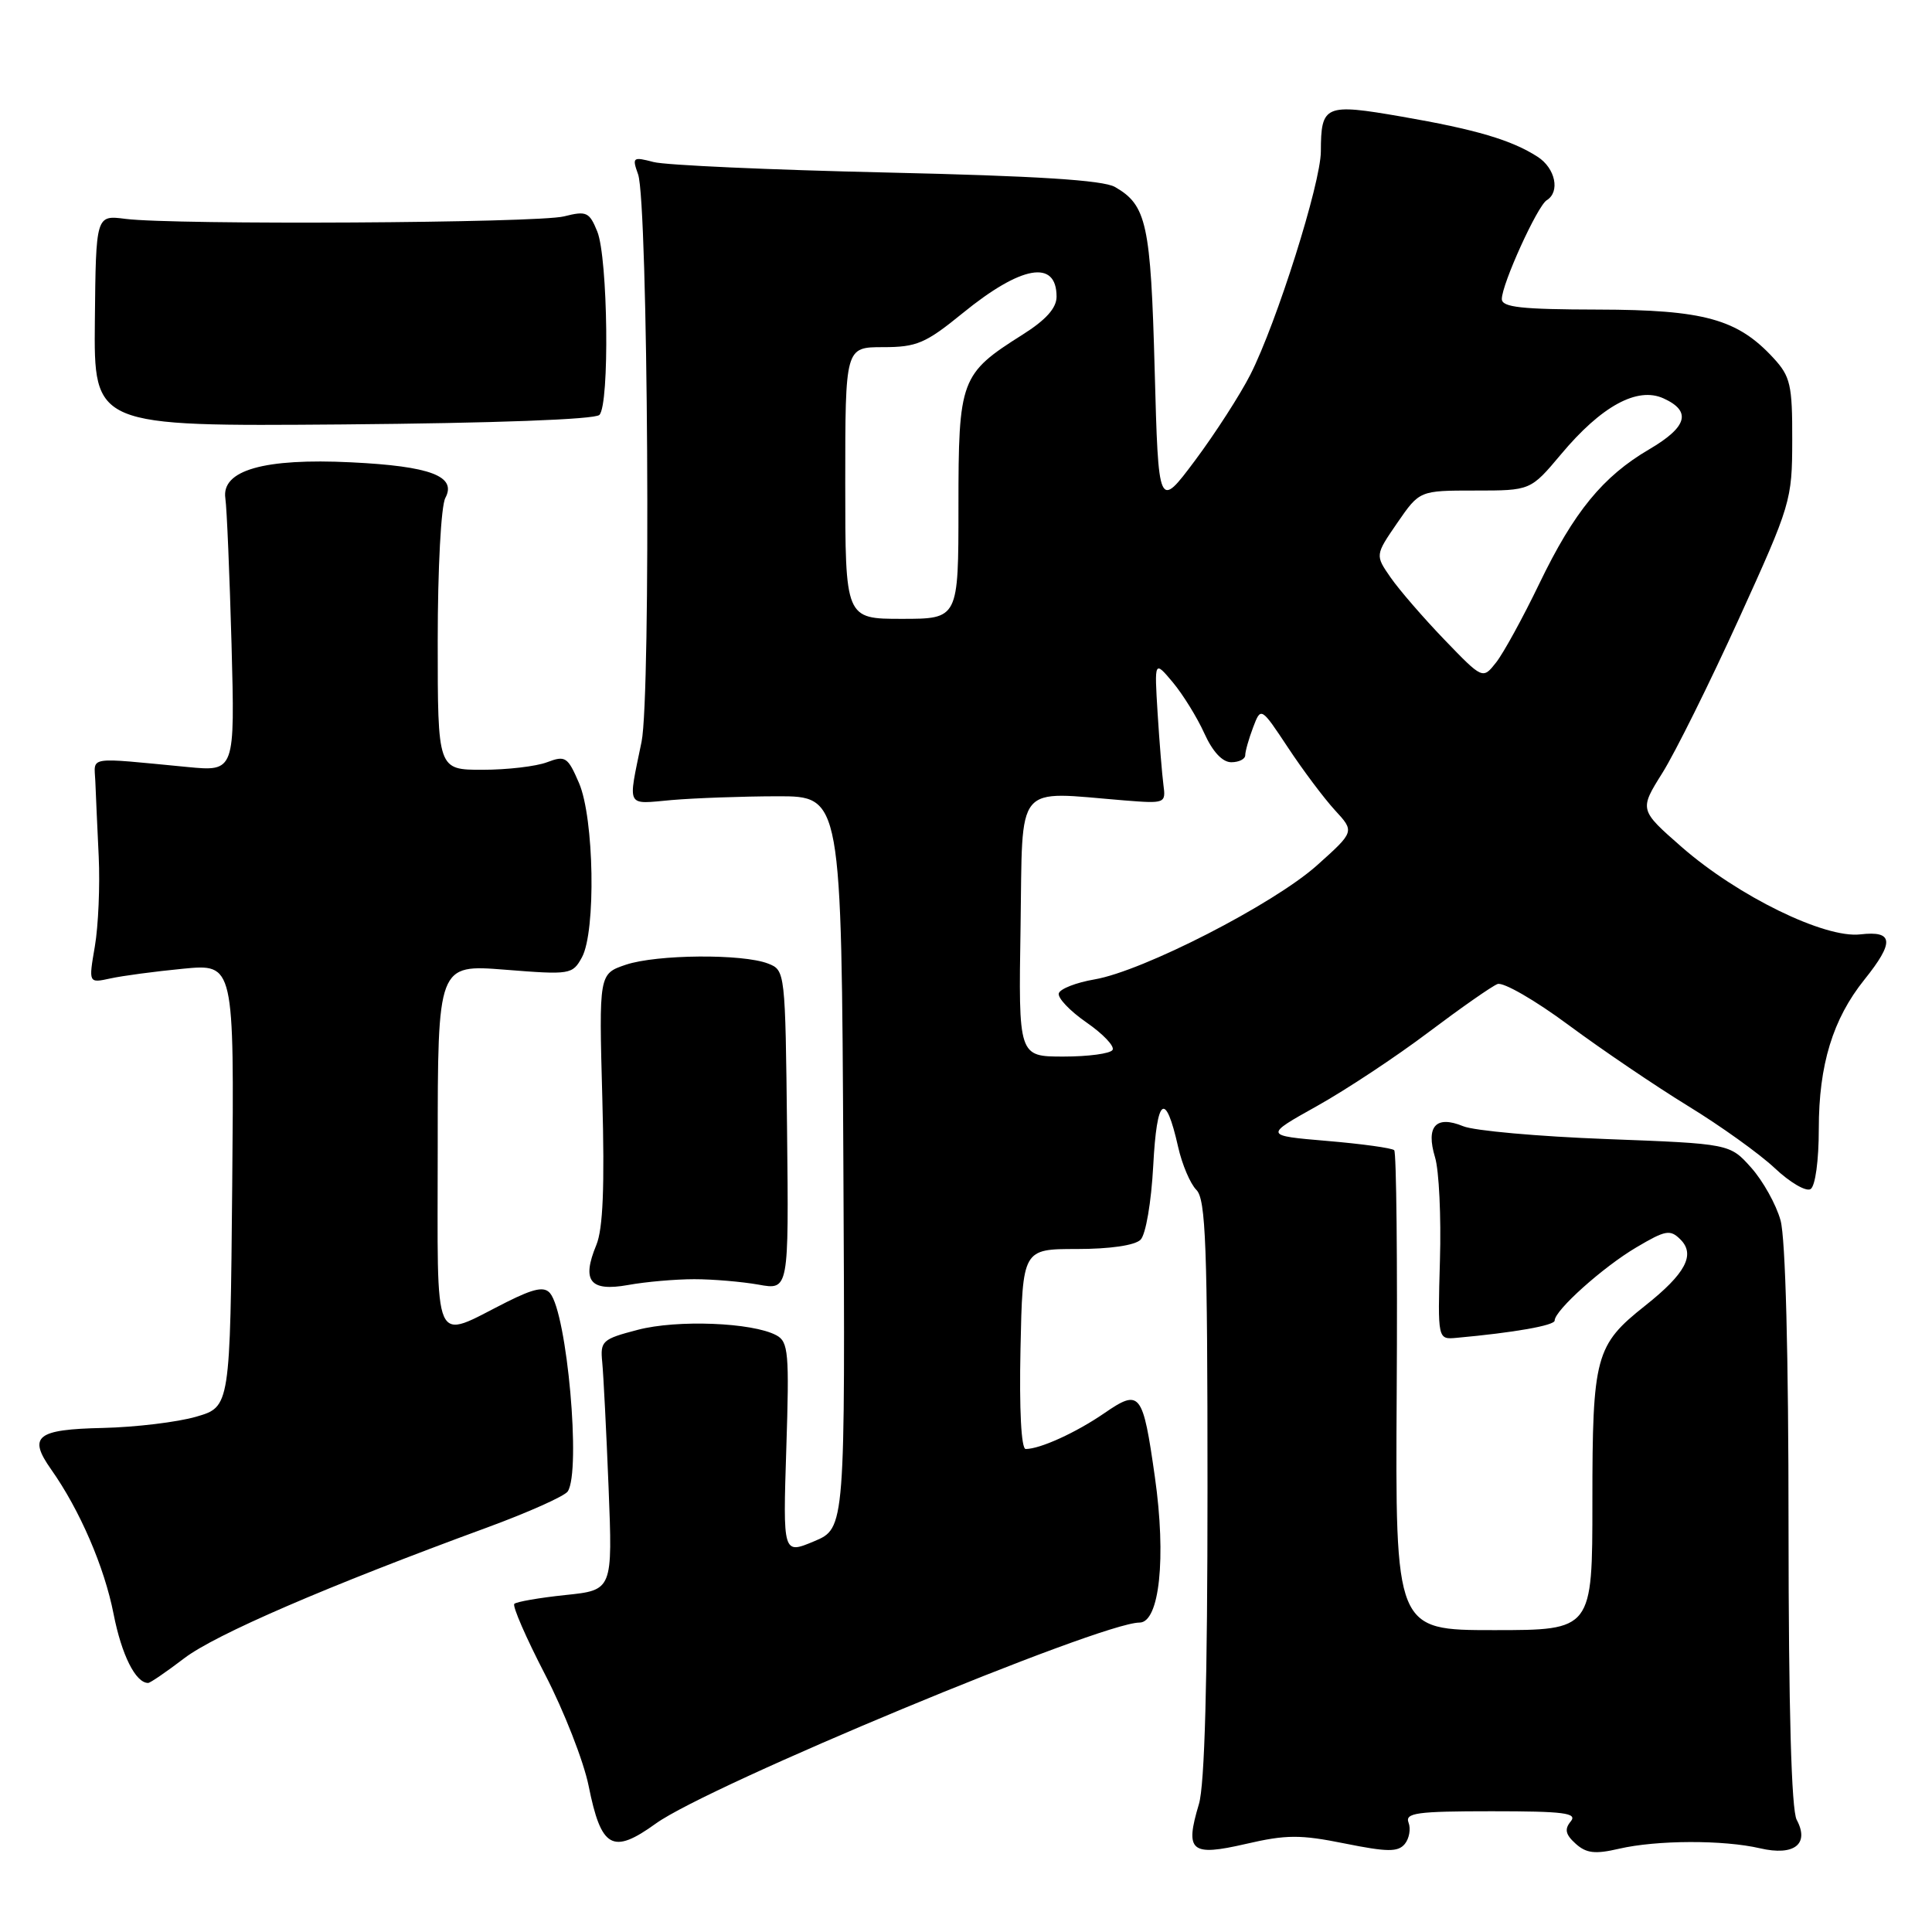 <?xml version="1.0" encoding="UTF-8" standalone="no"?>
<!DOCTYPE svg PUBLIC "-//W3C//DTD SVG 1.1//EN" "http://www.w3.org/Graphics/SVG/1.1/DTD/svg11.dtd" >
<svg xmlns="http://www.w3.org/2000/svg" xmlns:xlink="http://www.w3.org/1999/xlink" version="1.1" viewBox="0 0 256 256">
 <g >
 <path fill="currentColor"
d=" M 178.18 244.27 C 183.84 245.41 185.24 245.42 186.14 244.34 C 186.73 243.62 186.96 242.34 186.64 241.51 C 186.15 240.22 187.72 240.00 197.65 240.00 C 207.26 240.00 209.05 240.23 208.13 241.35 C 207.28 242.37 207.43 243.08 208.77 244.29 C 210.18 245.57 211.35 245.71 214.52 244.97 C 219.52 243.81 228.36 243.78 233.22 244.91 C 237.74 245.96 239.80 244.35 238.07 241.13 C 237.37 239.82 237.00 226.53 236.99 202.32 C 236.99 179.55 236.59 164.05 235.93 161.70 C 235.35 159.60 233.60 156.47 232.04 154.72 C 229.21 151.55 229.21 151.55 212.86 150.93 C 203.86 150.59 195.32 149.83 193.88 149.23 C 190.26 147.74 188.91 149.24 190.15 153.35 C 190.68 155.08 190.97 161.22 190.80 167.00 C 190.50 177.50 190.50 177.50 193.00 177.27 C 200.63 176.58 206.00 175.63 206.00 174.98 C 206.00 173.63 212.43 167.87 216.83 165.28 C 220.70 162.99 221.31 162.88 222.67 164.24 C 224.68 166.25 223.34 168.77 217.99 173.01 C 211.40 178.23 211.00 179.70 211.00 198.95 C 211.00 216.00 211.00 216.00 197.94 216.00 C 184.88 216.00 184.88 216.00 185.07 184.46 C 185.18 167.12 185.03 152.69 184.74 152.41 C 184.45 152.12 180.46 151.57 175.86 151.18 C 167.50 150.47 167.50 150.47 174.50 146.56 C 178.35 144.41 185.00 140.01 189.28 136.78 C 193.56 133.56 197.67 130.68 198.43 130.39 C 199.18 130.10 203.42 132.54 207.84 135.82 C 212.27 139.10 219.40 143.93 223.69 146.56 C 227.99 149.19 233.15 152.89 235.16 154.78 C 237.17 156.68 239.31 157.93 239.91 157.56 C 240.54 157.17 241.00 153.77 241.00 149.57 C 241.00 141.10 242.86 135.02 247.04 129.81 C 251.05 124.81 250.91 123.30 246.50 123.81 C 241.78 124.36 230.30 118.75 222.85 112.25 C 217.21 107.31 217.21 107.31 220.28 102.41 C 221.97 99.71 226.53 90.53 230.41 82.00 C 237.30 66.86 237.47 66.31 237.48 58.33 C 237.50 51.00 237.24 49.88 235.00 47.45 C 230.23 42.27 225.79 41.05 211.75 41.02 C 201.61 41.00 199.00 40.72 199.00 39.62 C 199.00 37.65 203.70 27.31 204.95 26.53 C 206.75 25.42 206.10 22.30 203.75 20.78 C 200.29 18.55 195.59 17.16 185.72 15.45 C 175.55 13.69 175.04 13.90 175.02 20.07 C 175.00 24.30 169.17 42.76 165.68 49.64 C 164.32 52.31 161.03 57.42 158.36 61.00 C 153.50 67.50 153.50 67.50 153.00 49.00 C 152.48 29.65 151.94 27.18 147.73 24.77 C 146.15 23.87 137.31 23.31 117.50 22.86 C 102.10 22.51 88.19 21.89 86.60 21.47 C 83.85 20.75 83.74 20.84 84.55 23.10 C 85.87 26.79 86.27 92.14 85.01 98.29 C 83.19 107.16 82.87 106.56 89.00 106.01 C 92.03 105.75 98.33 105.52 103.00 105.51 C 111.50 105.50 111.50 105.50 111.75 154.00 C 112.00 202.50 112.00 202.50 107.87 204.23 C 103.74 205.96 103.74 205.96 104.19 191.92 C 104.60 179.23 104.47 177.79 102.87 176.93 C 99.70 175.23 89.71 174.84 84.50 176.21 C 79.79 177.44 79.52 177.69 79.80 180.51 C 79.96 182.15 80.34 189.62 80.64 197.10 C 81.18 210.70 81.18 210.70 74.92 211.35 C 71.48 211.71 68.43 212.24 68.15 212.52 C 67.87 212.80 69.70 217.01 72.22 221.87 C 74.74 226.74 77.33 233.37 77.99 236.61 C 79.66 244.93 81.16 245.77 86.90 241.63 C 93.93 236.56 145.82 215.00 150.99 215.00 C 153.64 215.00 154.55 206.41 153.03 195.73 C 151.43 184.44 151.07 183.99 146.32 187.26 C 142.58 189.83 137.82 192.00 135.91 192.00 C 135.32 192.00 135.05 186.78 135.22 178.75 C 135.50 165.50 135.50 165.50 142.70 165.50 C 147.06 165.50 150.38 165.02 151.13 164.27 C 151.82 163.58 152.55 159.32 152.81 154.45 C 153.29 145.33 154.42 144.48 156.11 151.98 C 156.63 154.30 157.72 156.86 158.53 157.67 C 159.77 158.92 160.00 165.02 160.00 197.21 C 160.00 222.72 159.63 236.52 158.86 239.06 C 156.98 245.34 157.78 246.01 165.08 244.33 C 170.43 243.09 172.28 243.08 178.18 244.27 Z  M 24.41 219.73 C 28.53 216.58 43.37 210.17 64.50 202.42 C 70.00 200.40 74.83 198.24 75.23 197.62 C 77.01 194.91 75.14 174.08 72.89 171.36 C 72.12 170.44 70.78 170.71 67.19 172.50 C 57.14 177.54 58.00 179.45 58.00 151.96 C 58.00 127.79 58.00 127.79 66.91 128.49 C 75.57 129.18 75.86 129.13 77.11 126.85 C 78.98 123.41 78.73 108.41 76.72 103.75 C 75.23 100.29 74.91 100.08 72.49 101.00 C 71.05 101.55 67.20 102.00 63.93 102.00 C 58.00 102.00 58.00 102.00 58.00 84.93 C 58.00 75.33 58.44 67.04 59.01 65.98 C 60.55 63.10 57.04 61.77 46.53 61.26 C 34.99 60.69 29.32 62.31 29.86 66.02 C 30.06 67.39 30.42 76.09 30.68 85.37 C 31.13 102.24 31.13 102.24 24.82 101.63 C 11.34 100.34 12.49 100.16 12.63 103.50 C 12.69 105.15 12.90 109.65 13.08 113.50 C 13.26 117.35 13.03 122.70 12.57 125.39 C 11.73 130.28 11.73 130.28 14.62 129.65 C 16.20 129.30 20.54 128.72 24.27 128.36 C 31.03 127.71 31.03 127.71 30.77 157.06 C 30.50 186.41 30.50 186.41 26.00 187.72 C 23.52 188.44 17.97 189.11 13.65 189.21 C 4.82 189.40 3.68 190.32 6.78 194.71 C 10.57 200.08 13.83 207.62 15.05 213.86 C 16.12 219.31 17.97 223.00 19.63 223.00 C 19.90 223.00 22.05 221.53 24.41 219.73 Z  M 92.00 169.50 C 94.47 169.50 98.30 169.83 100.51 170.22 C 104.52 170.95 104.52 170.95 104.29 149.76 C 104.06 128.73 104.04 128.56 101.78 127.68 C 98.40 126.36 87.02 126.46 82.93 127.83 C 79.36 129.04 79.36 129.04 79.81 145.50 C 80.13 157.26 79.90 162.82 79.02 164.96 C 77.04 169.74 78.17 171.17 83.22 170.27 C 85.58 169.84 89.53 169.50 92.00 169.50 Z  M 79.42 54.98 C 80.79 53.61 80.56 34.17 79.14 30.67 C 78.09 28.09 77.71 27.92 74.74 28.67 C 71.27 29.56 23.08 29.83 16.61 29.00 C 12.71 28.50 12.71 28.50 12.57 42.50 C 12.43 56.50 12.43 56.50 45.43 56.24 C 65.58 56.07 78.82 55.58 79.42 54.98 Z  M 135.23 122.75 C 135.53 103.39 134.31 104.87 149.00 106.06 C 154.39 106.49 154.49 106.45 154.16 104.00 C 153.98 102.62 153.63 98.35 153.39 94.50 C 152.96 87.50 152.96 87.50 155.41 90.42 C 156.75 92.03 158.63 95.07 159.58 97.17 C 160.68 99.61 161.98 101.00 163.15 101.00 C 164.17 101.00 165.00 100.58 165.00 100.07 C 165.00 99.55 165.47 97.90 166.04 96.39 C 167.08 93.65 167.08 93.65 170.68 99.08 C 172.65 102.06 175.44 105.78 176.88 107.35 C 179.50 110.19 179.50 110.19 174.50 114.67 C 168.75 119.81 151.44 128.69 145.01 129.78 C 142.62 130.19 140.50 131.01 140.30 131.61 C 140.10 132.20 141.74 133.94 143.95 135.47 C 146.16 137.00 147.72 138.64 147.42 139.12 C 147.13 139.61 144.20 140.00 140.92 140.00 C 134.95 140.00 134.95 140.00 135.23 122.75 Z  M 191.40 84.77 C 188.61 81.87 185.40 78.16 184.27 76.53 C 182.21 73.56 182.21 73.56 185.15 69.28 C 188.10 65.00 188.10 65.00 195.45 65.00 C 202.81 65.00 202.81 65.00 206.84 60.20 C 212.19 53.80 216.96 51.20 220.43 52.79 C 224.17 54.49 223.59 56.57 218.54 59.53 C 212.38 63.14 208.56 67.81 203.96 77.35 C 201.80 81.83 199.23 86.52 198.25 87.77 C 196.47 90.03 196.47 90.03 191.40 84.77 Z  M 112.00 64.00 C 112.00 46.00 112.00 46.00 117.01 46.00 C 121.47 46.00 122.64 45.50 127.54 41.51 C 135.33 35.16 140.00 34.34 140.00 39.31 C 140.00 40.82 138.59 42.39 135.50 44.34 C 127.26 49.54 127.00 50.25 127.00 67.13 C 127.00 82.00 127.00 82.00 119.50 82.00 C 112.00 82.00 112.00 82.00 112.00 64.00 Z "/>
</g>
</svg>